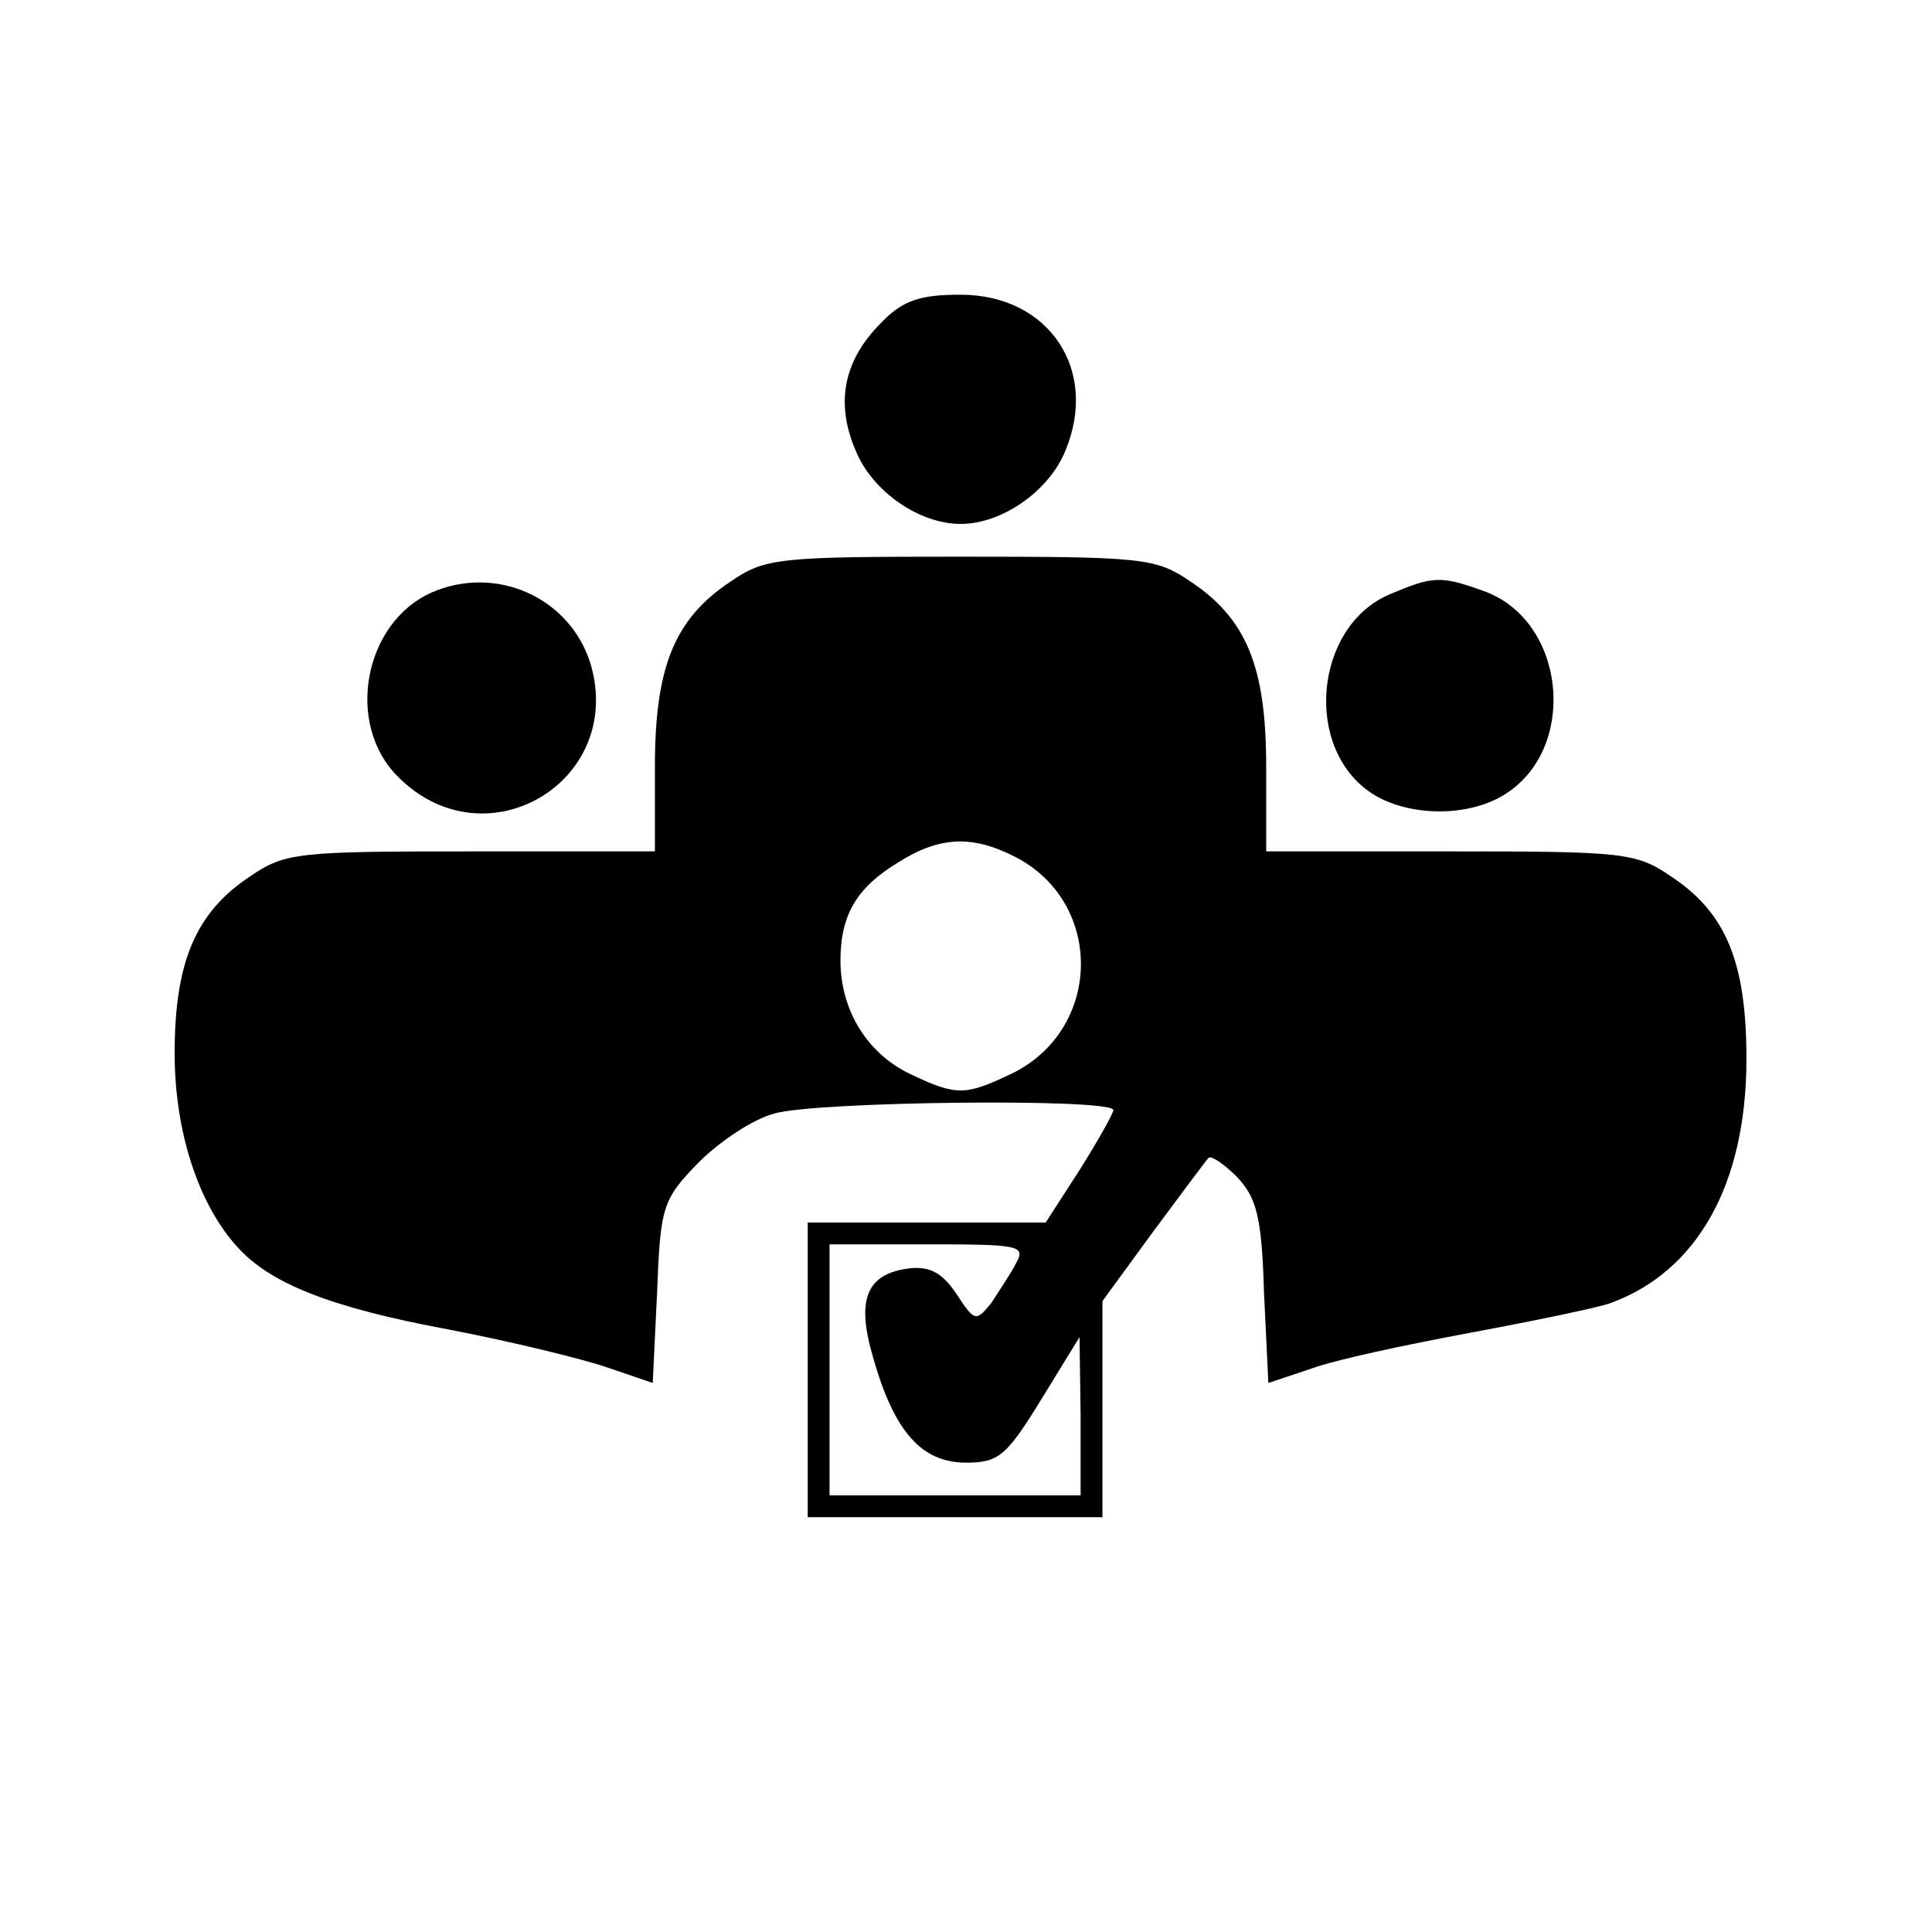<?xml version="1.0" standalone="no"?>
<!DOCTYPE svg PUBLIC "-//W3C//DTD SVG 20010904//EN"
 "http://www.w3.org/TR/2001/REC-SVG-20010904/DTD/svg10.dtd">
<svg version="1.0" xmlns="http://www.w3.org/2000/svg"
 width="177pt" height="177pt" viewBox="0 0 177 177"
 preserveAspectRatio="xMidYMid meet">
<g transform="translate(0,177) scale(0.1,-0.1)"
fill="#000000" stroke="none">
<path d="M807 1474 c-34 -34 -42 -73 -23 -117 15 -37 58 -67 96 -67 38 0 81
30 96 67 31 74 -15 143 -96 143 -37 0 -53 -5 -73 -26z"/>
<path d="M669 1237 c-51 -34 -69 -78 -69 -169 l0 -78 -169 0 c-158 0 -170 -1
-202 -23 -50 -33 -69 -79 -69 -162 0 -72 22 -139 58 -178 30 -33 85 -55 193
-75 57 -11 123 -27 146 -35 l41 -14 4 83 c3 79 5 85 38 119 19 19 50 40 70 45
39 11 310 14 310 3 0 -3 -14 -28 -31 -55 l-31 -48 -109 0 -109 0 0 -135 0
-135 135 0 135 0 0 99 0 99 46 63 c26 35 49 66 51 68 2 3 14 -5 26 -17 18 -19
23 -36 25 -106 l4 -83 39 13 c21 8 87 22 146 33 59 11 117 23 128 27 80 29
125 109 125 224 0 89 -19 134 -69 167 -32 22 -44 23 -202 23 l-169 0 0 78 c0
91 -18 135 -69 169 -32 22 -44 23 -211 23 -167 0 -179 -1 -211 -23z m261 -252
c82 -42 80 -159 -4 -199 -42 -20 -50 -20 -92 0 -40 19 -64 59 -64 104 0 42 15
67 53 90 38 24 68 25 107 5z m1 -372 c-5 -10 -16 -26 -23 -37 -14 -17 -15 -17
-32 9 -13 19 -24 25 -43 23 -39 -5 -49 -28 -33 -82 19 -67 44 -96 85 -96 30 0
37 6 69 58 l35 57 1 -72 0 -73 -115 0 -115 0 0 115 0 115 90 0 c83 0 90 -1 81
-17z"/>
<path d="M395 1227 c-62 -28 -79 -121 -30 -169 80 -80 208 -4 176 104 -19 61
-87 91 -146 65z"/>
<path d="M1272 1225 c-68 -30 -78 -141 -15 -182 31 -20 82 -22 116 -4 74 39
64 163 -15 190 -39 14 -46 13 -86 -4z"/>
</g>
</svg>
